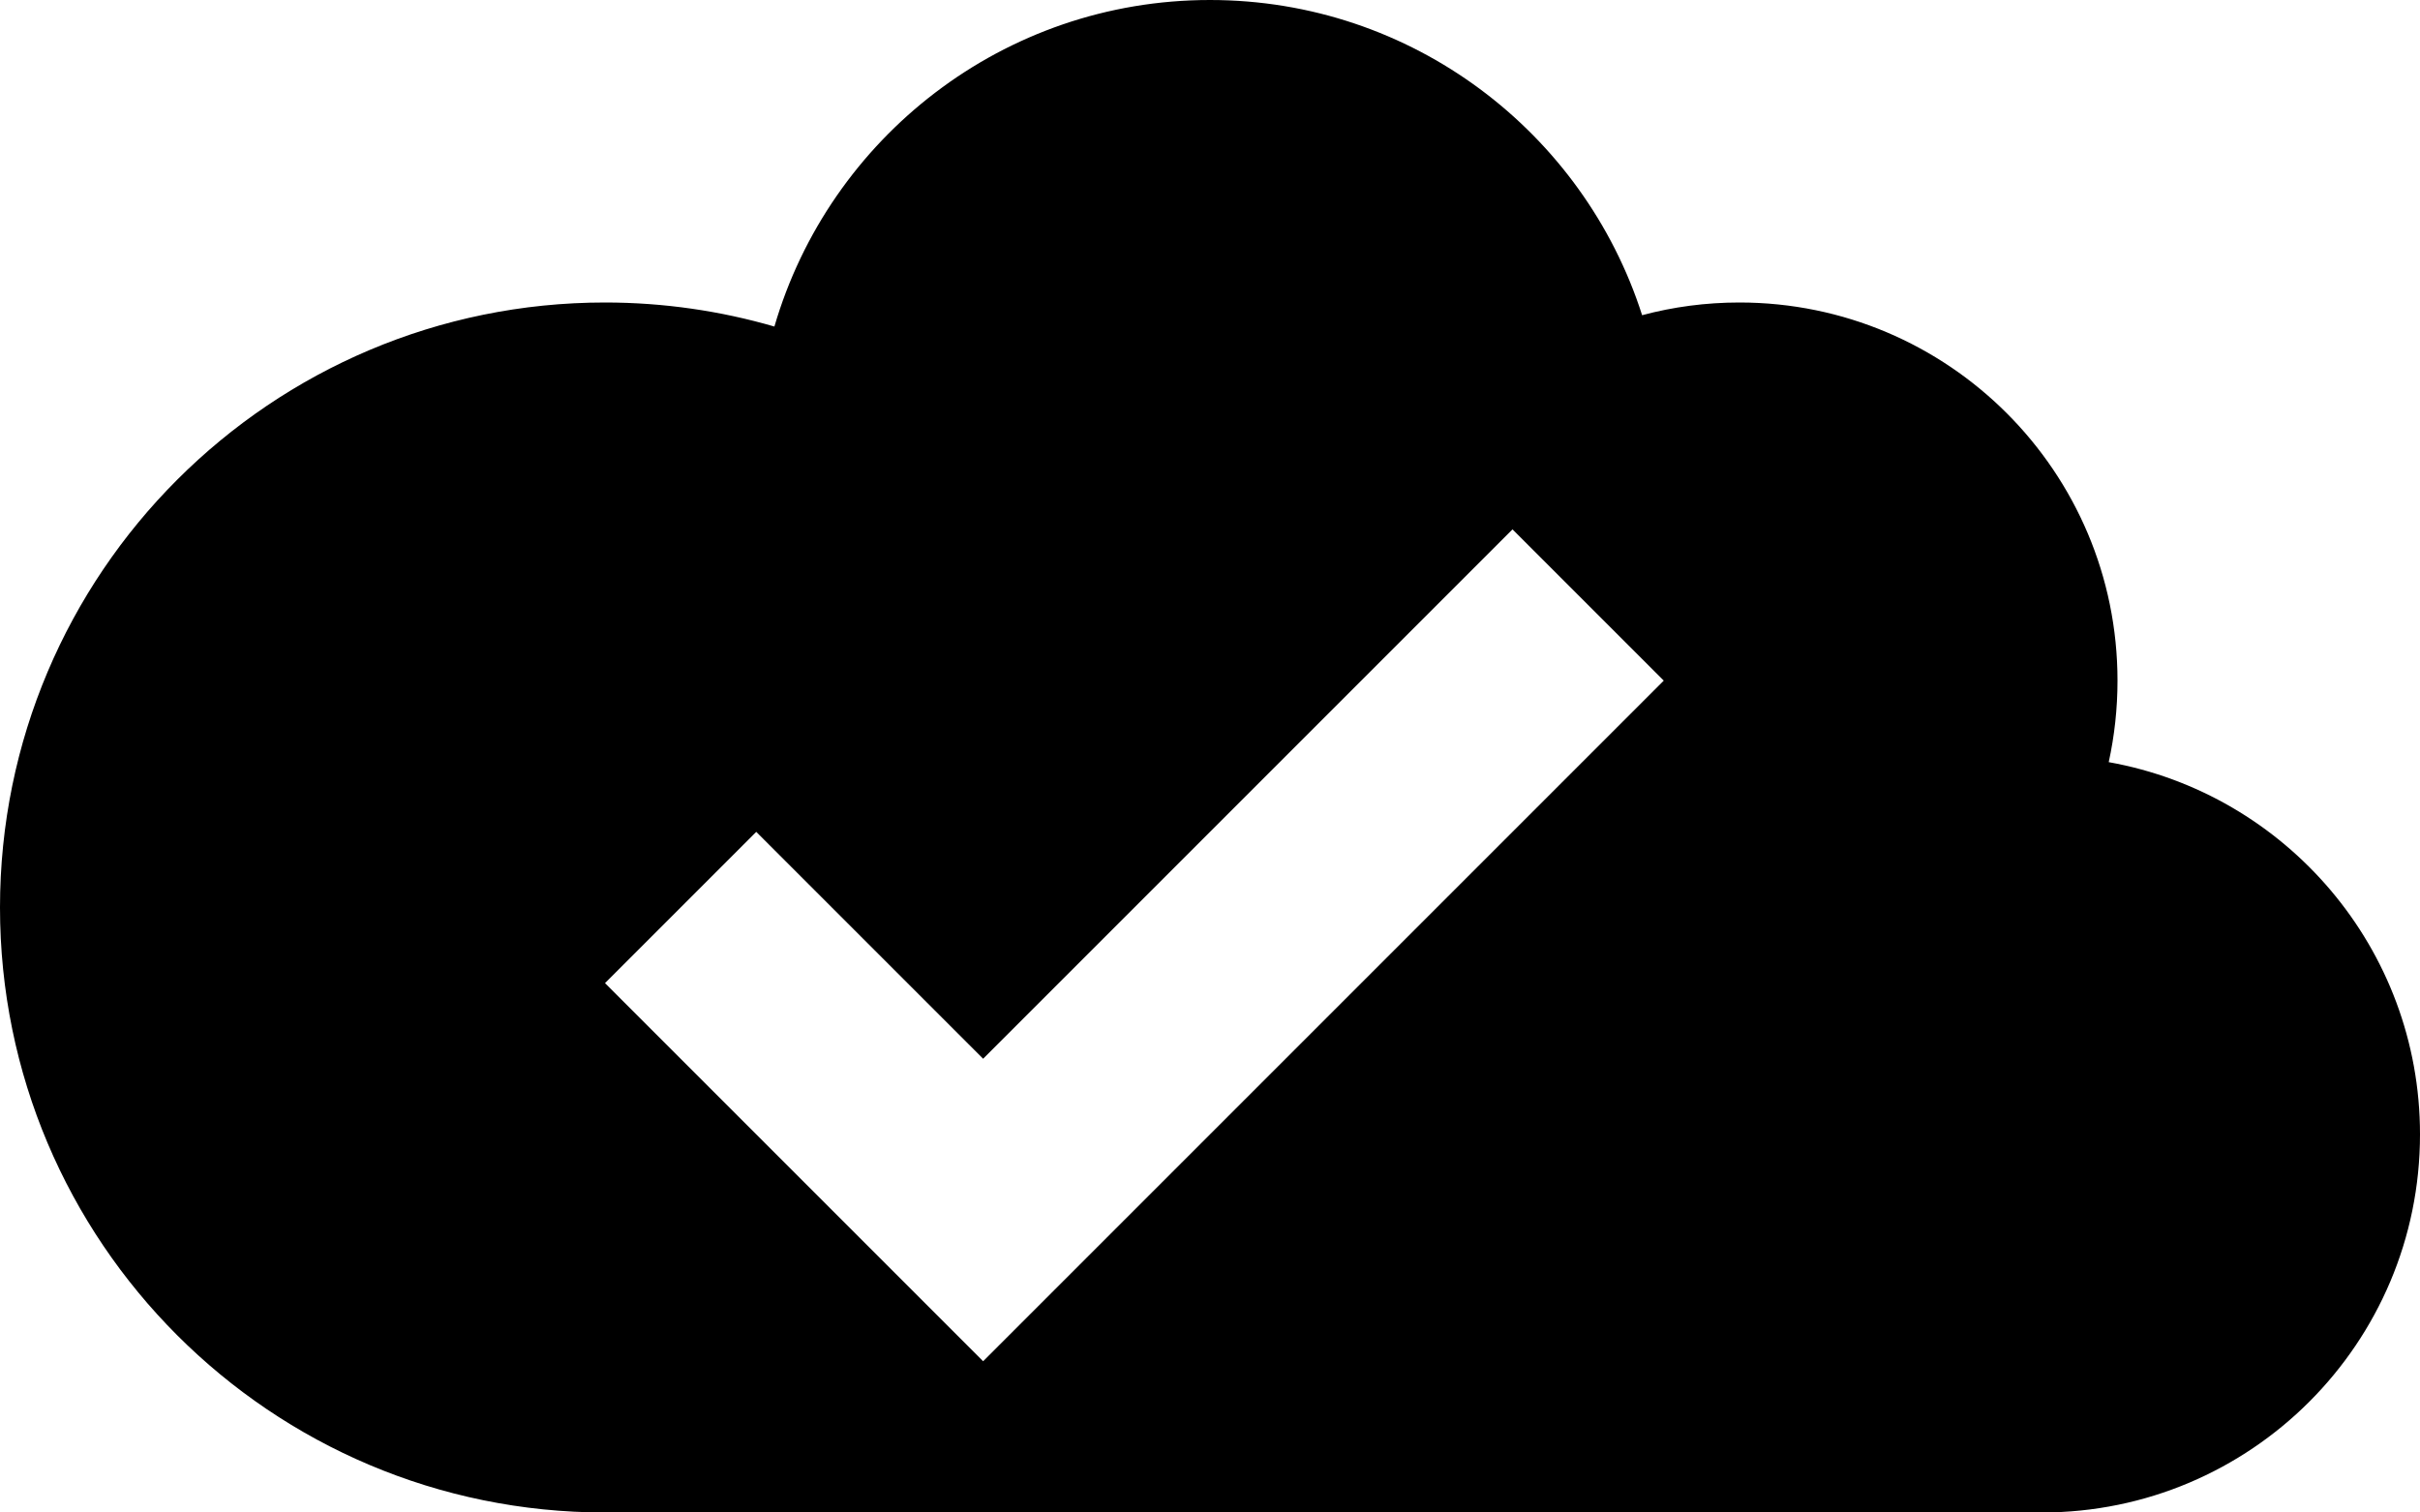 <?xml version="1.0" encoding="UTF-8"?>
<svg width="32px" height="20px" viewBox="0 0 32 20" version="1.1" xmlns="http://www.w3.org/2000/svg" xmlns:xlink="http://www.w3.org/1999/xlink">
    <title>cloud_check</title>
    <g id="Page-1" stroke="none" stroke-width="1" fill="none" fill-rule="evenodd">
        <g id="197-cloud-check" fill="#000000" fill-rule="nonzero">
            <path d="M27.884,10.078 C27.96,9.73 28,9.37 28,9 C28,6.238 25.762,4 23,4 C22.556,4 22.124,4.058 21.714,4.168 C20.94,1.75 18.674,-8.8817842e-16 16,-8.8817842e-16 C13.27,-8.8817842e-16 10.968,1.822 10.24,4.318 C9.53,4.112 8.778,4 8,4 C3.582,4 -1.77635684e-15,7.582 -1.77635684e-15,12 C-1.77635684e-15,16.418 3.582,20 8,20 L27,20 C29.762,20 32,17.762 32,15 C32,12.54 30.224,10.496 27.884,10.078 Z M13,18 L8,13 L10,11 L13,14 L20,7 L22,9 L13,18 Z" id="Shape"></path>
        </g>
    </g>
</svg>